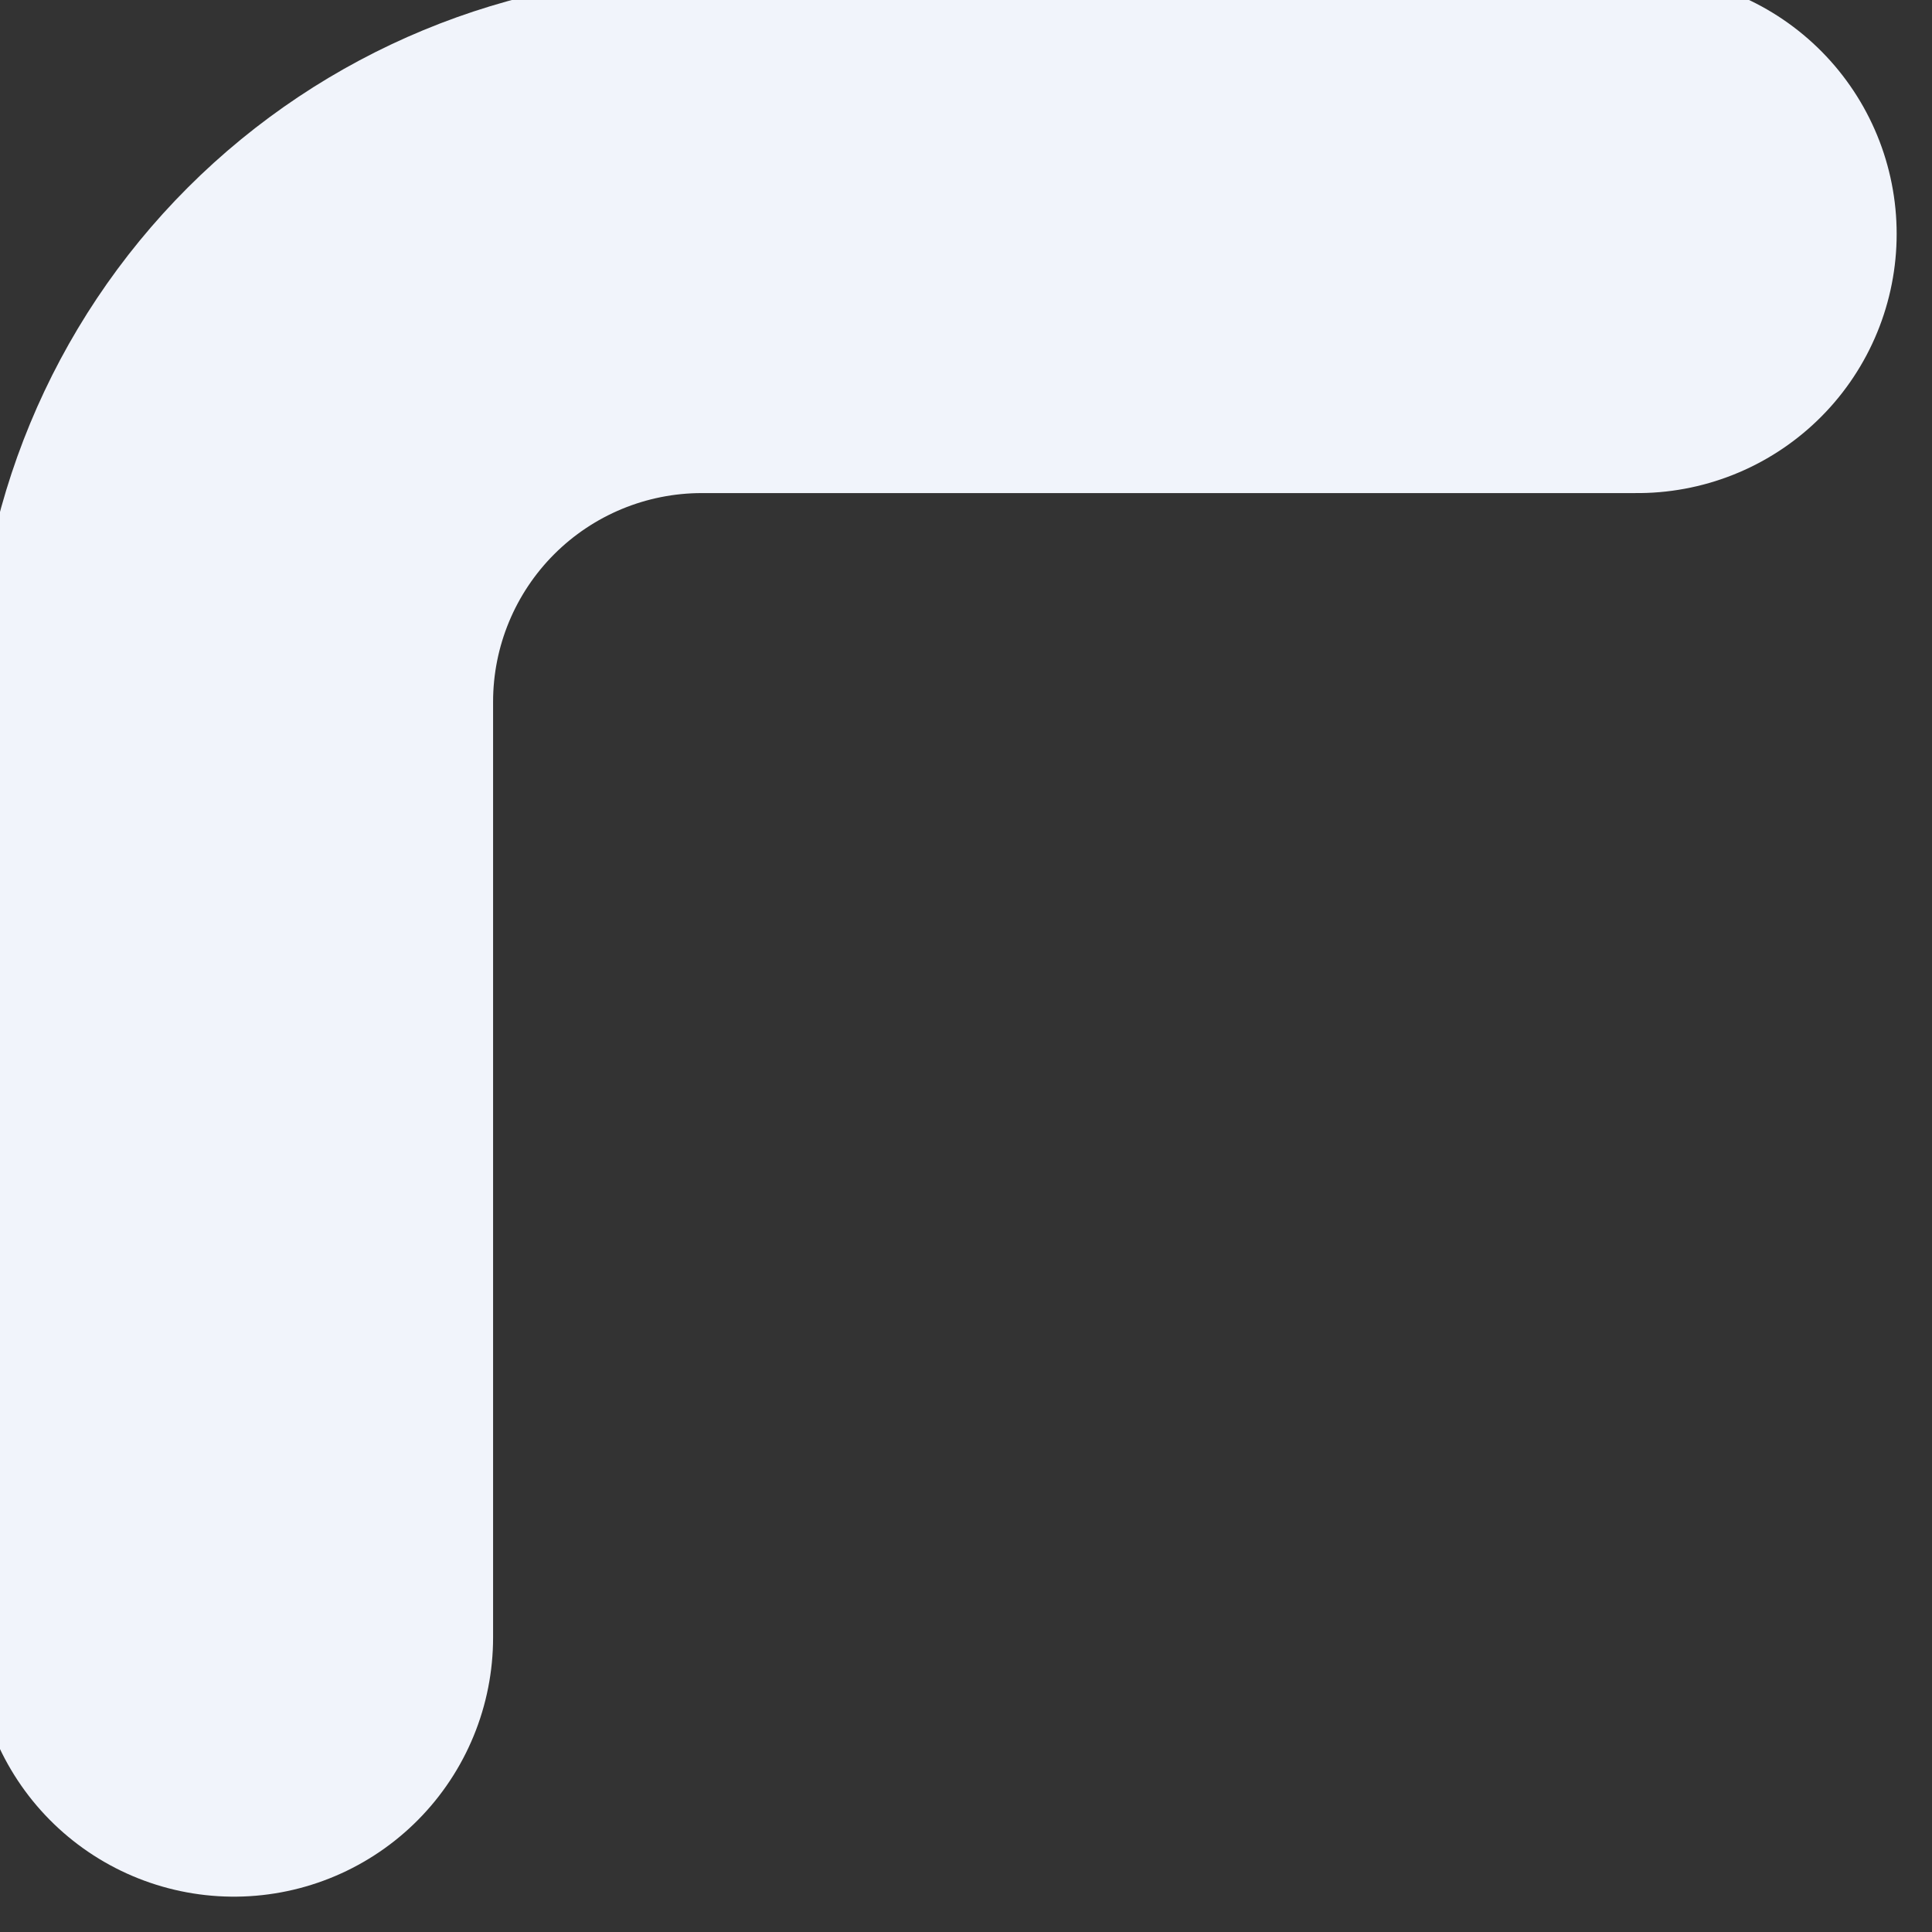 <?xml version="1.0" encoding="UTF-8" standalone="no"?><svg width='41' height='41' viewBox='0 0 41 41' fill='none' xmlns='http://www.w3.org/2000/svg'>
<rect x="0" y="0" width="41" height="41" fill="#333333" stroke="none"/>
<path d='M4.964 34.75V14.893C4.964 12.26 6.01 9.734 7.872 7.872C9.734 6.01 12.26 4.964 14.893 4.964H34.75' stroke='#F1F4FB' stroke-width='11' stroke-linecap='round' stroke-linejoin='round'/>
</svg>
